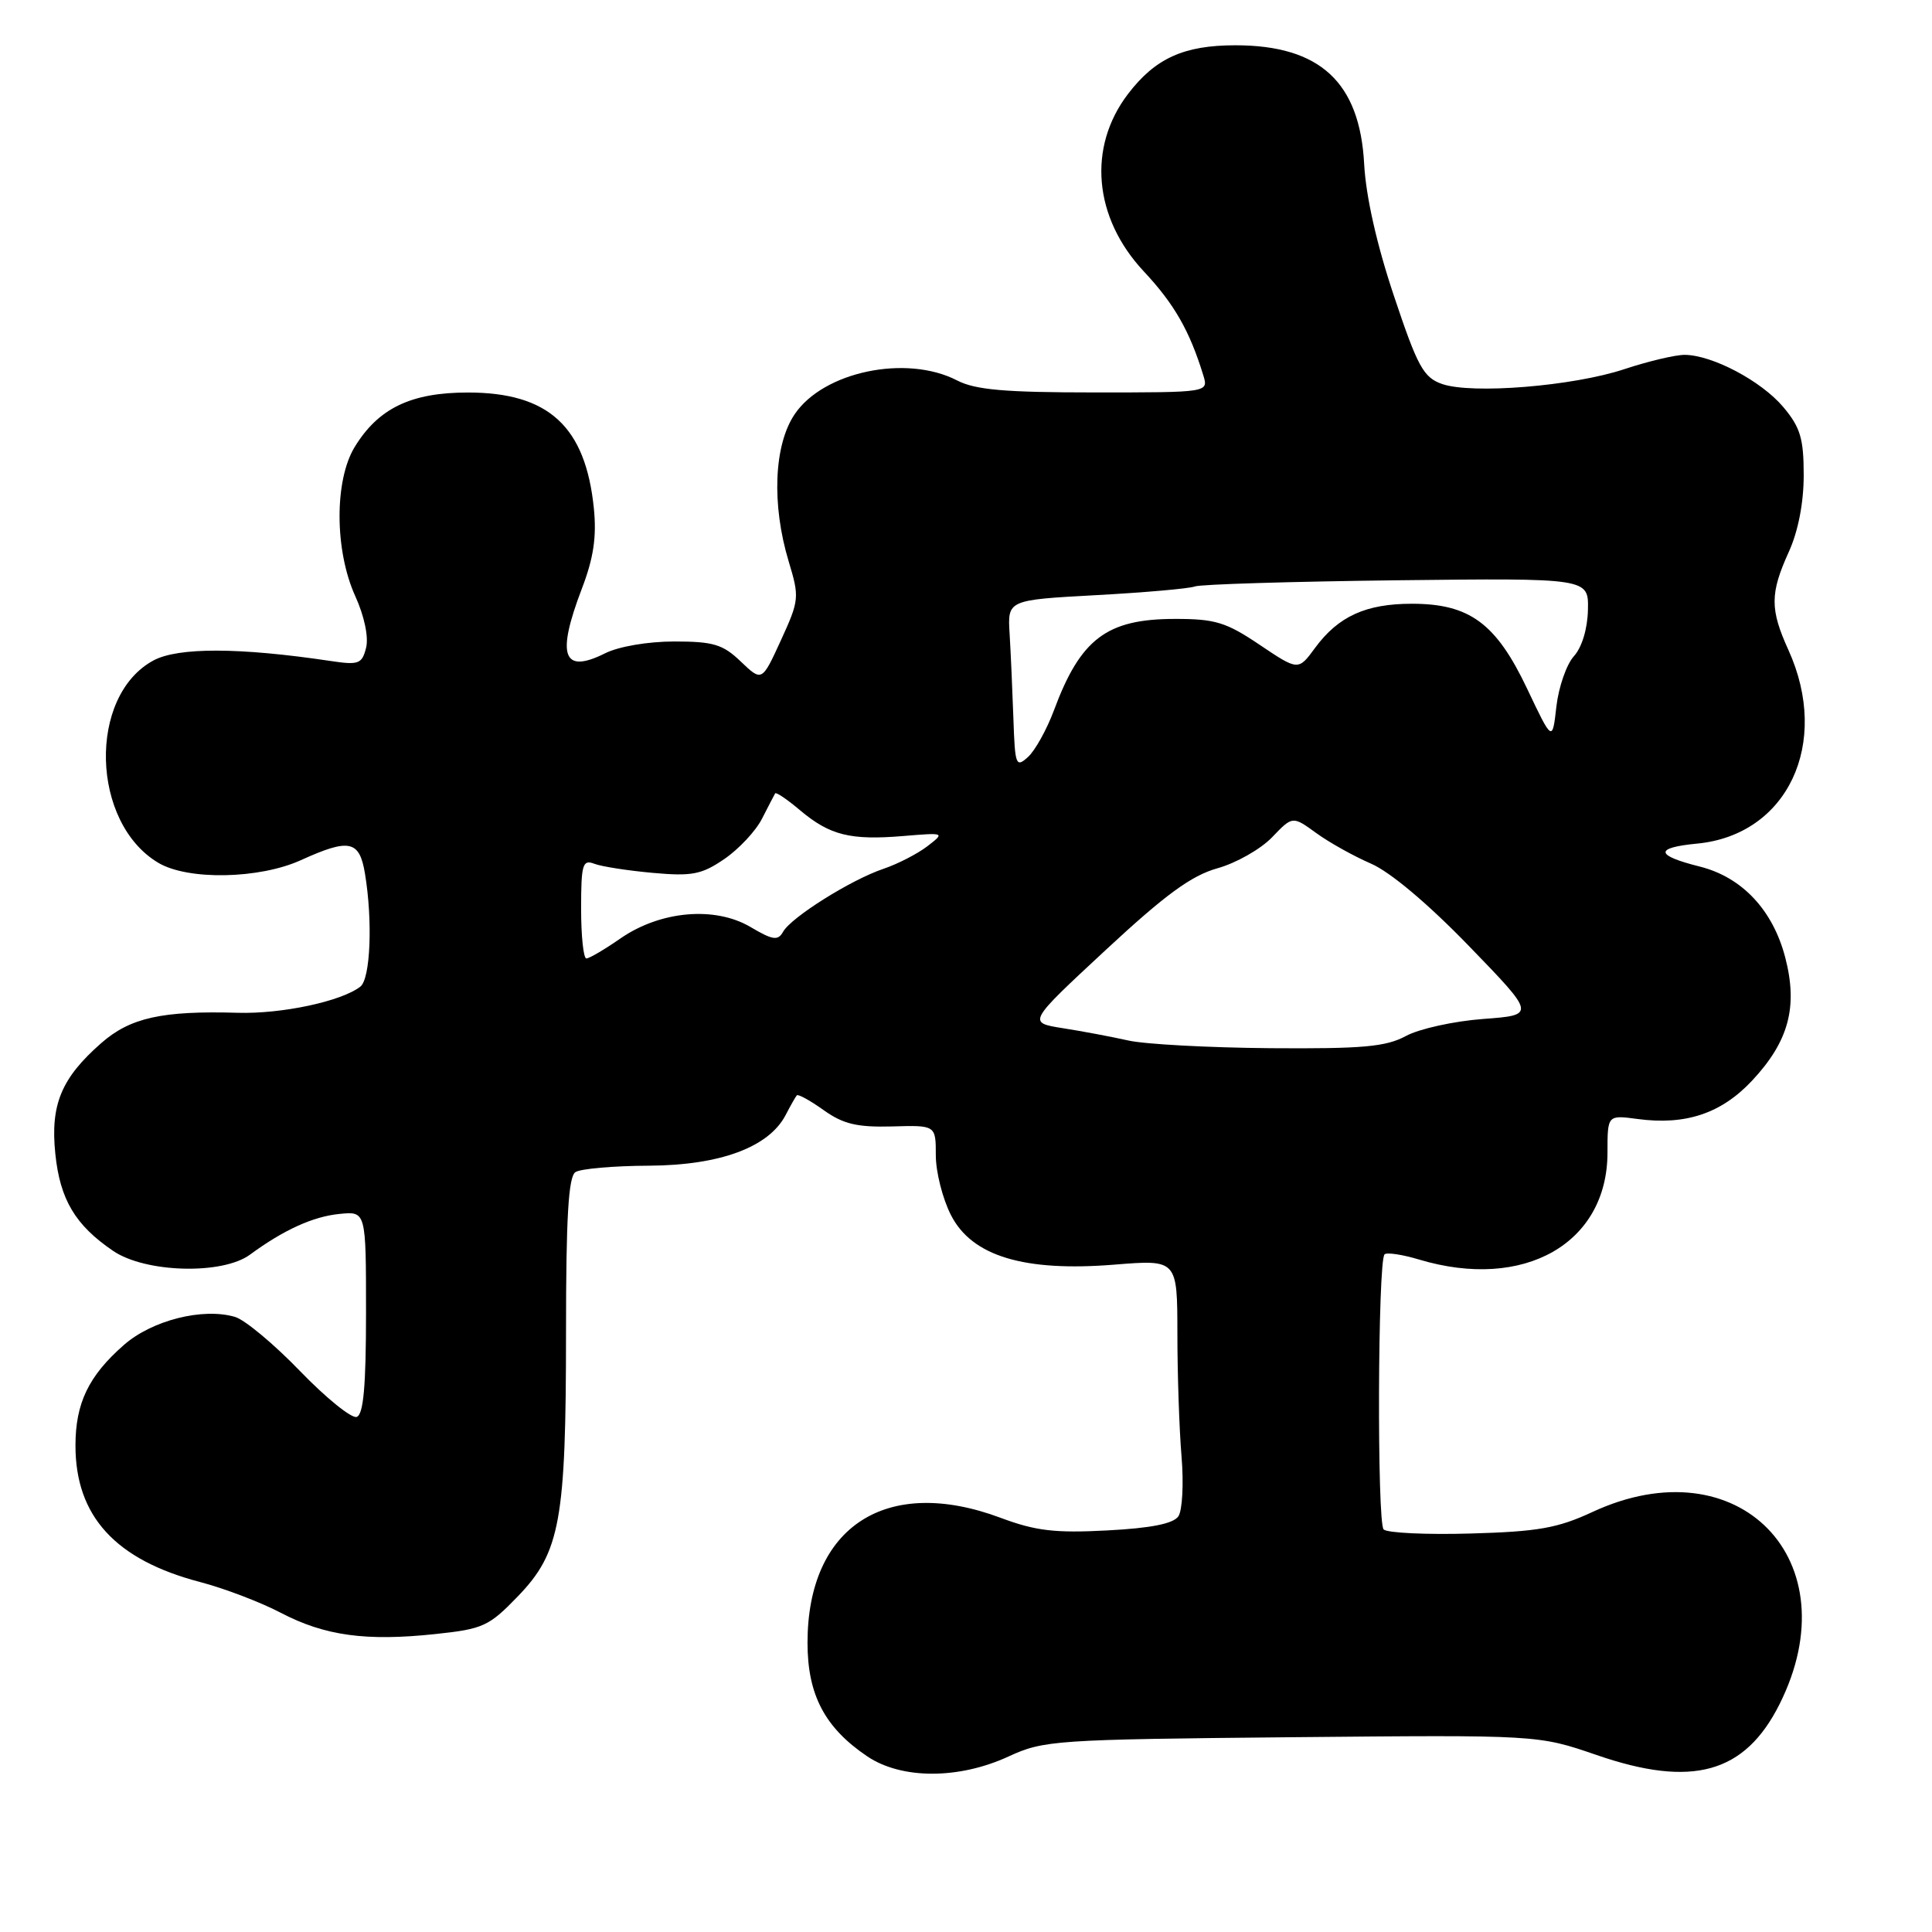 <?xml version="1.0" encoding="UTF-8" standalone="no"?>
<!DOCTYPE svg PUBLIC "-//W3C//DTD SVG 1.1//EN" "http://www.w3.org/Graphics/SVG/1.1/DTD/svg11.dtd" >
<svg xmlns="http://www.w3.org/2000/svg" xmlns:xlink="http://www.w3.org/1999/xlink" version="1.1" viewBox="0 0 256 256">
 <g >
 <path fill="currentColor"
d=" M 133.62 232.75 C 138.31 230.59 139.75 230.49 171.15 230.19 C 203.81 229.88 203.81 229.88 211.56 232.55 C 224.23 236.92 231.19 234.99 235.79 225.83 C 245.36 206.77 230.36 191.35 211.00 200.35 C 206.39 202.49 203.78 202.95 194.84 203.20 C 188.98 203.37 183.80 203.12 183.34 202.66 C 182.45 201.78 182.56 167.11 183.46 166.21 C 183.75 165.92 185.82 166.23 188.05 166.90 C 201.94 171.06 213.00 164.77 213.00 152.72 C 213.00 147.74 213.00 147.74 216.97 148.27 C 223.36 149.13 228.09 147.54 232.17 143.18 C 237.02 137.99 238.25 133.41 236.56 126.90 C 234.93 120.60 230.84 116.24 225.25 114.83 C 219.30 113.34 219.18 112.33 224.89 111.78 C 236.86 110.63 242.58 98.49 236.98 86.14 C 234.52 80.72 234.53 78.64 237.02 73.14 C 238.27 70.40 239.00 66.62 239.00 62.97 C 239.00 58.11 238.56 56.63 236.29 53.93 C 233.39 50.49 226.92 47.06 223.25 47.02 C 222.02 47.01 218.42 47.86 215.25 48.91 C 208.45 51.17 195.04 52.26 191.08 50.88 C 188.62 50.02 187.84 48.60 184.70 39.20 C 182.43 32.43 180.99 26.02 180.76 21.76 C 180.19 10.89 174.90 6.00 163.70 6.00 C 156.86 6.00 153.08 7.72 149.46 12.46 C 144.08 19.52 144.91 28.85 151.55 35.95 C 155.61 40.29 157.64 43.85 159.45 49.75 C 160.13 52.00 160.13 52.00 145.02 52.00 C 133.15 52.00 129.24 51.66 126.82 50.41 C 120.11 46.94 109.10 49.23 105.29 54.90 C 102.54 58.98 102.23 66.88 104.51 74.41 C 105.94 79.14 105.91 79.53 103.48 84.83 C 100.96 90.33 100.96 90.33 98.17 87.67 C 95.79 85.38 94.53 85.00 89.35 85.00 C 85.87 85.00 81.98 85.66 80.17 86.57 C 74.58 89.36 73.70 86.90 77.10 78.00 C 78.65 73.95 79.07 71.15 78.69 67.36 C 77.59 56.51 72.70 52.01 62.00 52.01 C 54.46 52.01 50.13 54.09 46.99 59.24 C 44.30 63.67 44.33 72.93 47.07 78.98 C 48.28 81.64 48.86 84.41 48.51 85.83 C 47.96 87.99 47.54 88.15 43.71 87.57 C 31.70 85.78 23.61 85.76 20.34 87.51 C 11.62 92.21 12.03 109.04 21.00 114.34 C 24.93 116.66 34.34 116.48 39.86 113.98 C 46.29 111.06 47.63 111.34 48.36 115.75 C 49.40 122.03 49.09 129.69 47.75 130.73 C 45.25 132.68 37.36 134.37 31.50 134.20 C 21.47 133.91 17.25 134.85 13.41 138.22 C 8.12 142.86 6.66 146.38 7.33 152.88 C 7.95 158.94 9.97 162.34 14.99 165.75 C 19.26 168.66 29.45 168.94 33.12 166.25 C 37.58 162.97 41.49 161.19 45.00 160.85 C 48.50 160.50 48.50 160.50 48.50 173.92 C 48.50 183.70 48.16 187.45 47.26 187.75 C 46.58 187.97 43.20 185.24 39.76 181.68 C 36.32 178.11 32.44 174.88 31.15 174.50 C 26.89 173.24 20.14 174.94 16.41 178.22 C 11.74 182.31 10.00 185.93 10.00 191.55 C 10.00 200.91 15.30 206.70 26.56 209.64 C 29.72 210.47 34.51 212.29 37.20 213.70 C 43.03 216.75 48.49 217.50 57.69 216.52 C 64.02 215.85 64.79 215.50 68.65 211.49 C 74.24 205.68 75.00 201.47 75.00 176.51 C 75.00 161.29 75.32 155.91 76.25 155.31 C 76.94 154.86 81.33 154.48 86.00 154.46 C 95.41 154.41 101.88 152.01 104.10 147.75 C 104.74 146.51 105.41 145.34 105.58 145.14 C 105.75 144.94 107.35 145.82 109.14 147.10 C 111.74 148.95 113.56 149.38 118.20 149.26 C 124.00 149.09 124.00 149.09 124.00 153.09 C 124.00 155.28 124.90 158.85 126.01 161.01 C 128.78 166.45 135.70 168.54 147.68 167.57 C 156.00 166.90 156.00 166.90 156.01 176.70 C 156.01 182.09 156.26 189.43 156.56 193.00 C 156.86 196.57 156.67 200.14 156.14 200.92 C 155.47 201.90 152.50 202.49 146.71 202.79 C 139.79 203.16 137.22 202.85 132.59 201.12 C 117.49 195.47 107.00 202.25 107.00 217.67 C 107.00 224.58 109.29 228.93 114.92 232.73 C 119.46 235.78 127.03 235.79 133.62 232.75 Z  M 149.50 137.87 C 147.30 137.38 143.40 136.64 140.83 136.24 C 136.15 135.50 136.15 135.50 146.48 125.91 C 154.40 118.55 157.86 116.02 161.32 115.05 C 163.80 114.36 167.05 112.51 168.55 110.95 C 171.27 108.11 171.27 108.11 174.39 110.37 C 176.10 111.62 179.37 113.44 181.65 114.43 C 184.19 115.52 189.23 119.76 194.65 125.36 C 203.50 134.50 203.50 134.50 196.50 135.02 C 192.65 135.31 188.06 136.32 186.30 137.27 C 183.64 138.71 180.58 138.98 168.30 138.89 C 160.16 138.82 151.70 138.37 149.50 137.87 Z  M 77.00 120.39 C 77.00 114.53 77.20 113.86 78.74 114.45 C 79.69 114.82 83.18 115.36 86.49 115.66 C 91.69 116.13 92.97 115.88 95.97 113.83 C 97.89 112.52 100.14 110.12 100.97 108.48 C 101.81 106.84 102.59 105.33 102.71 105.13 C 102.82 104.92 104.32 105.93 106.03 107.38 C 109.96 110.68 112.67 111.36 119.66 110.78 C 125.22 110.32 125.23 110.32 122.87 112.14 C 121.56 113.14 118.96 114.48 117.07 115.12 C 112.78 116.56 104.83 121.55 103.76 123.47 C 103.08 124.68 102.40 124.58 99.44 122.83 C 94.72 120.05 87.51 120.68 82.21 124.35 C 80.11 125.81 78.08 127.00 77.70 127.00 C 77.31 127.00 77.00 124.03 77.00 120.39 Z  M 134.28 95.18 C 134.15 91.51 133.93 86.47 133.78 84.00 C 133.50 79.50 133.50 79.50 145.24 78.86 C 151.70 78.51 157.59 77.99 158.32 77.71 C 159.06 77.42 171.10 77.06 185.08 76.89 C 210.50 76.60 210.50 76.60 210.41 80.79 C 210.36 83.30 209.62 85.77 208.55 86.95 C 207.57 88.03 206.53 91.03 206.23 93.61 C 205.70 98.31 205.70 98.31 202.34 91.23 C 198.23 82.58 194.72 80.00 187.08 80.00 C 180.99 80.00 177.34 81.66 174.26 85.84 C 172.03 88.88 172.03 88.88 166.91 85.44 C 162.46 82.44 161.01 82.00 155.65 82.01 C 146.64 82.02 143.17 84.65 139.65 94.13 C 138.70 96.67 137.16 99.45 136.21 100.31 C 134.61 101.76 134.49 101.42 134.28 95.18 Z "/>
</g>
</svg>